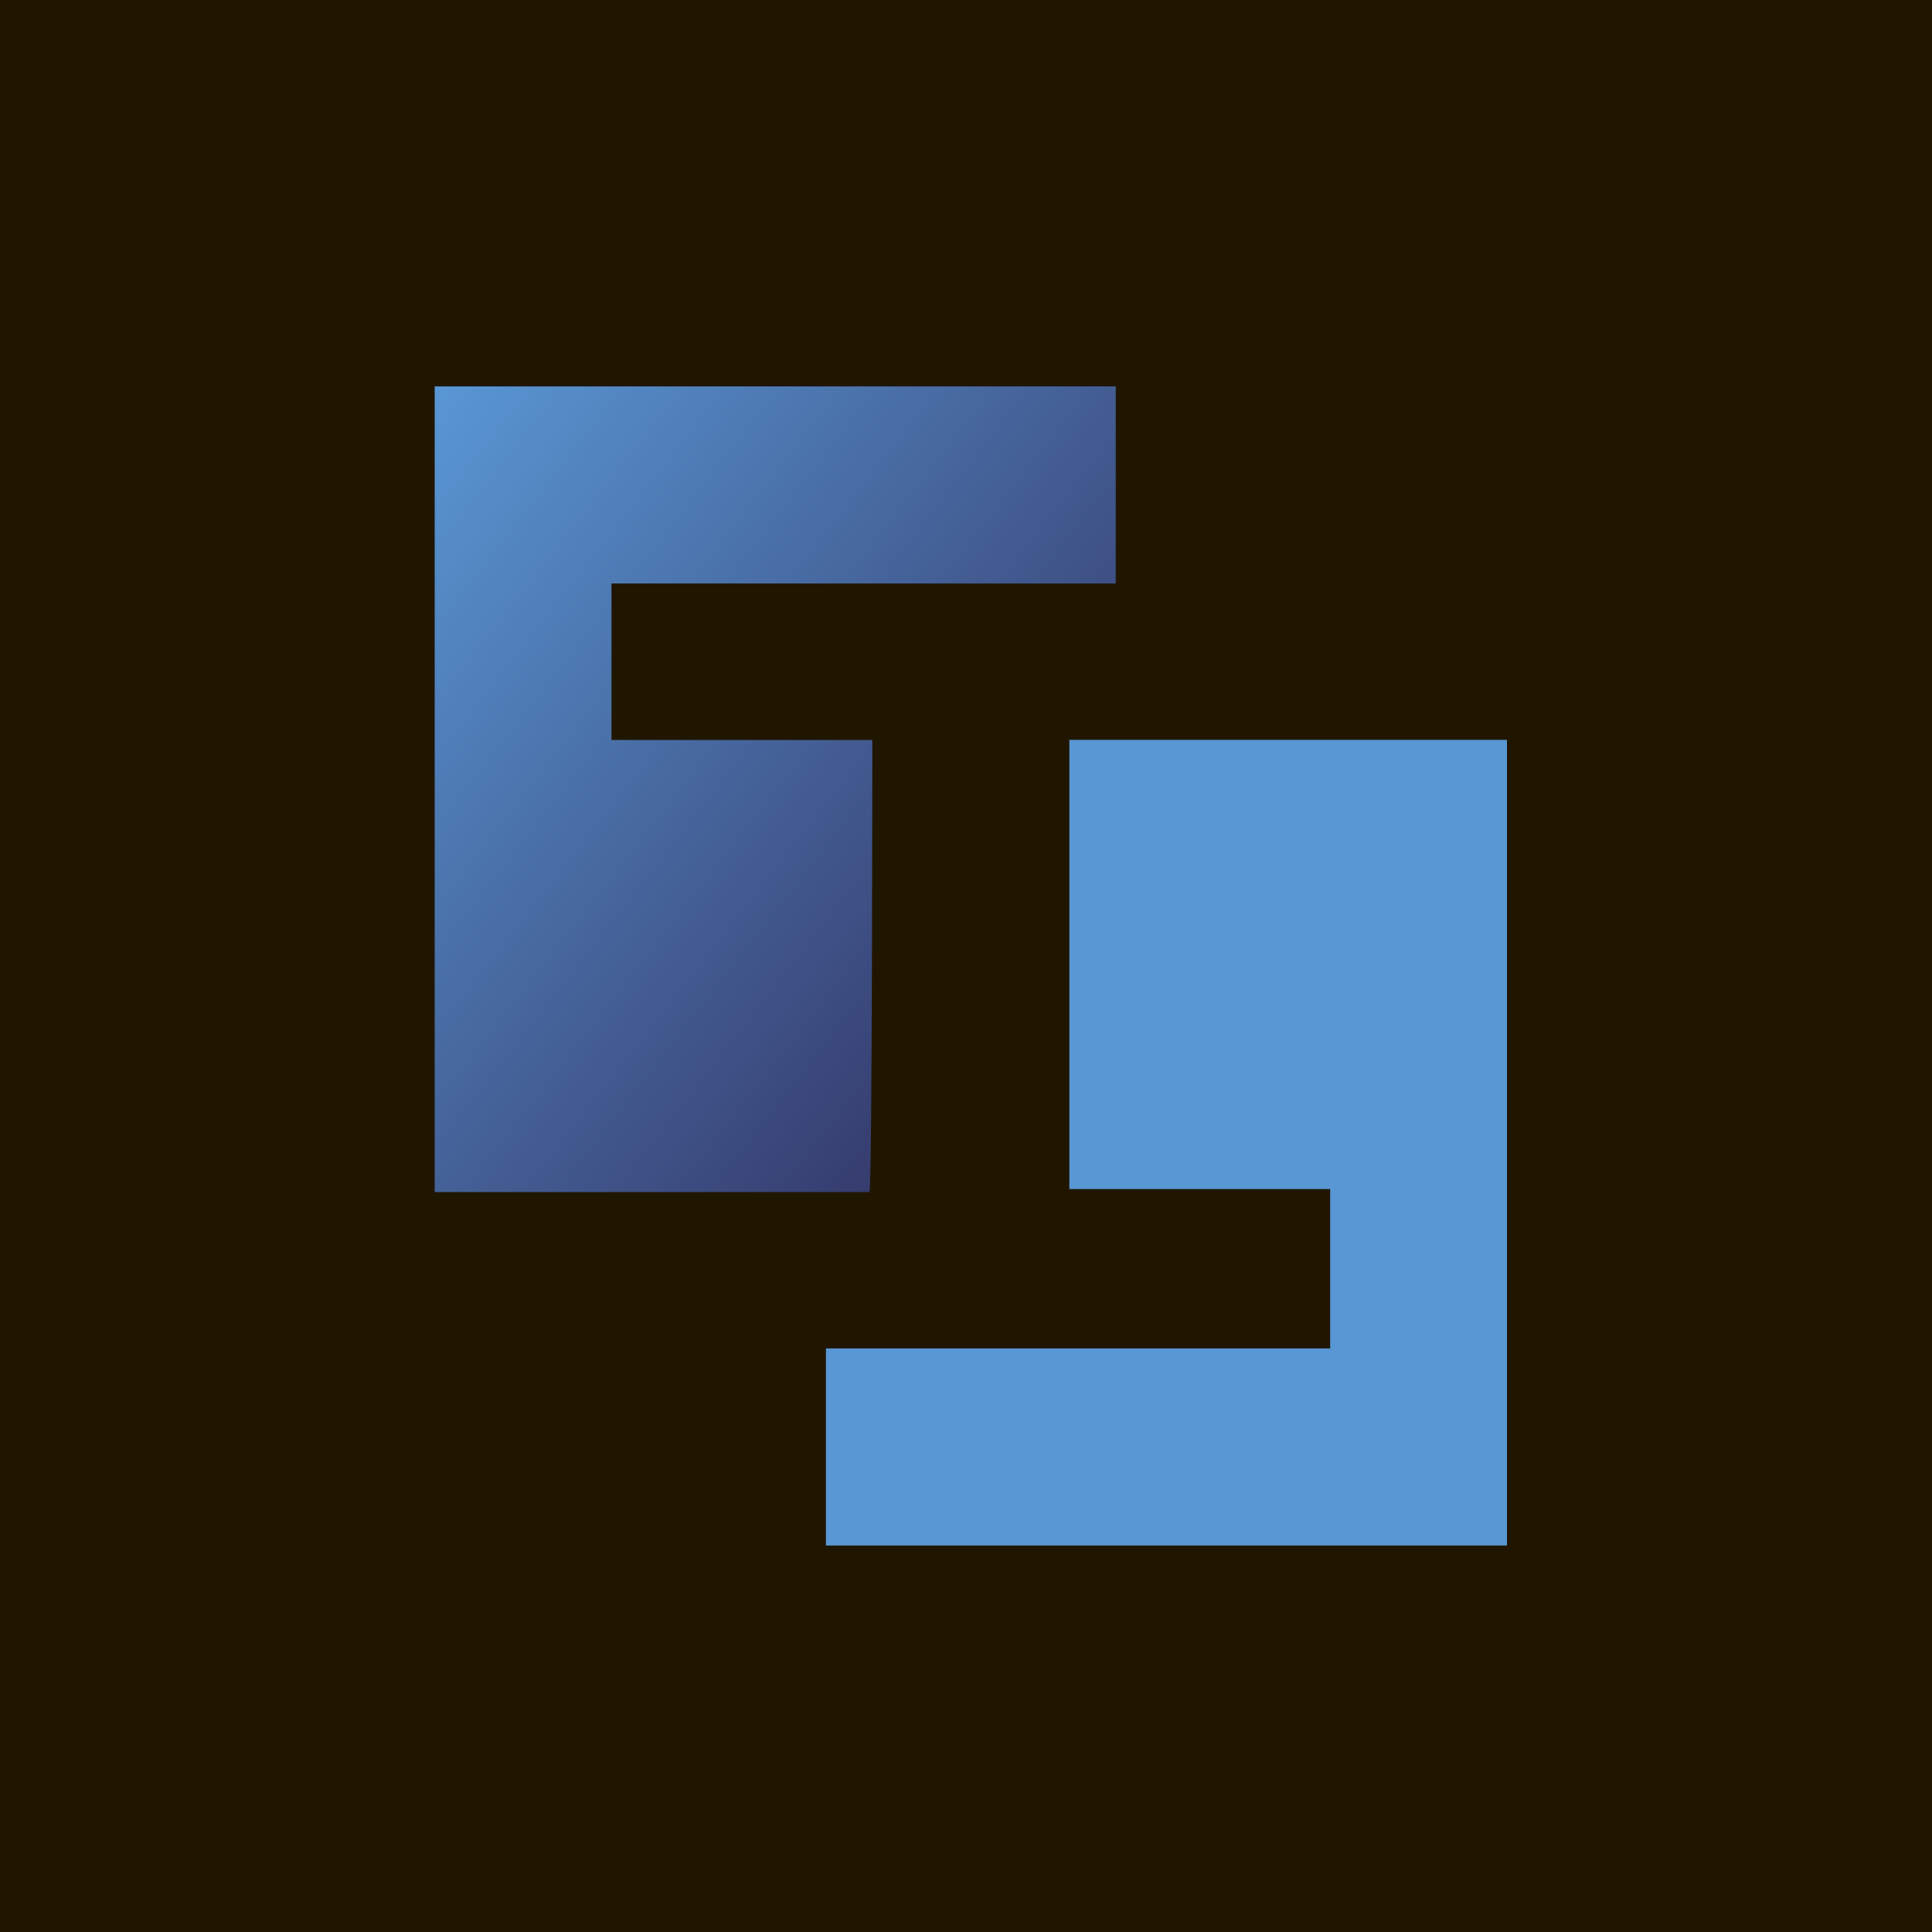 <svg xmlns="http://www.w3.org/2000/svg" viewBox="0 0 40 40">
	<path class="bg-logo" fill="#201600" d="M0 0h40v40H0z"/>
	<path fill="url(#a)" d="M18.06 15.32h-5.4v-3.24h10.44V8H9v16.68h9c.06 0 .06-9.36.06-9.36Z"/>
  	<linearGradient id="a" x1="7.627" x2="21.308" y1="9.758" y2="20.448" gradientUnits="userSpaceOnUse">
  		<stop stop-color="#5997D4"/>
  		<stop offset="1" stop-color="#363C6E"/>
  	</linearGradient>
	<path fill="url(#b)" d="M22.14 15.318v9.3h5.4v3.3H17.1v4.08h14.1V15.318h-9.06Z"/>
  	<linearGradient id="b" x1="2706.04" x2="3553.91" y1="1793.28" y2="2352.73" gradientUnits="userSpaceOnUse">
  		<stop stop-color="#5997D4"/>
  		<stop offset="1" stop-color="#363C6E"/>
  	</linearGradient>
</svg>